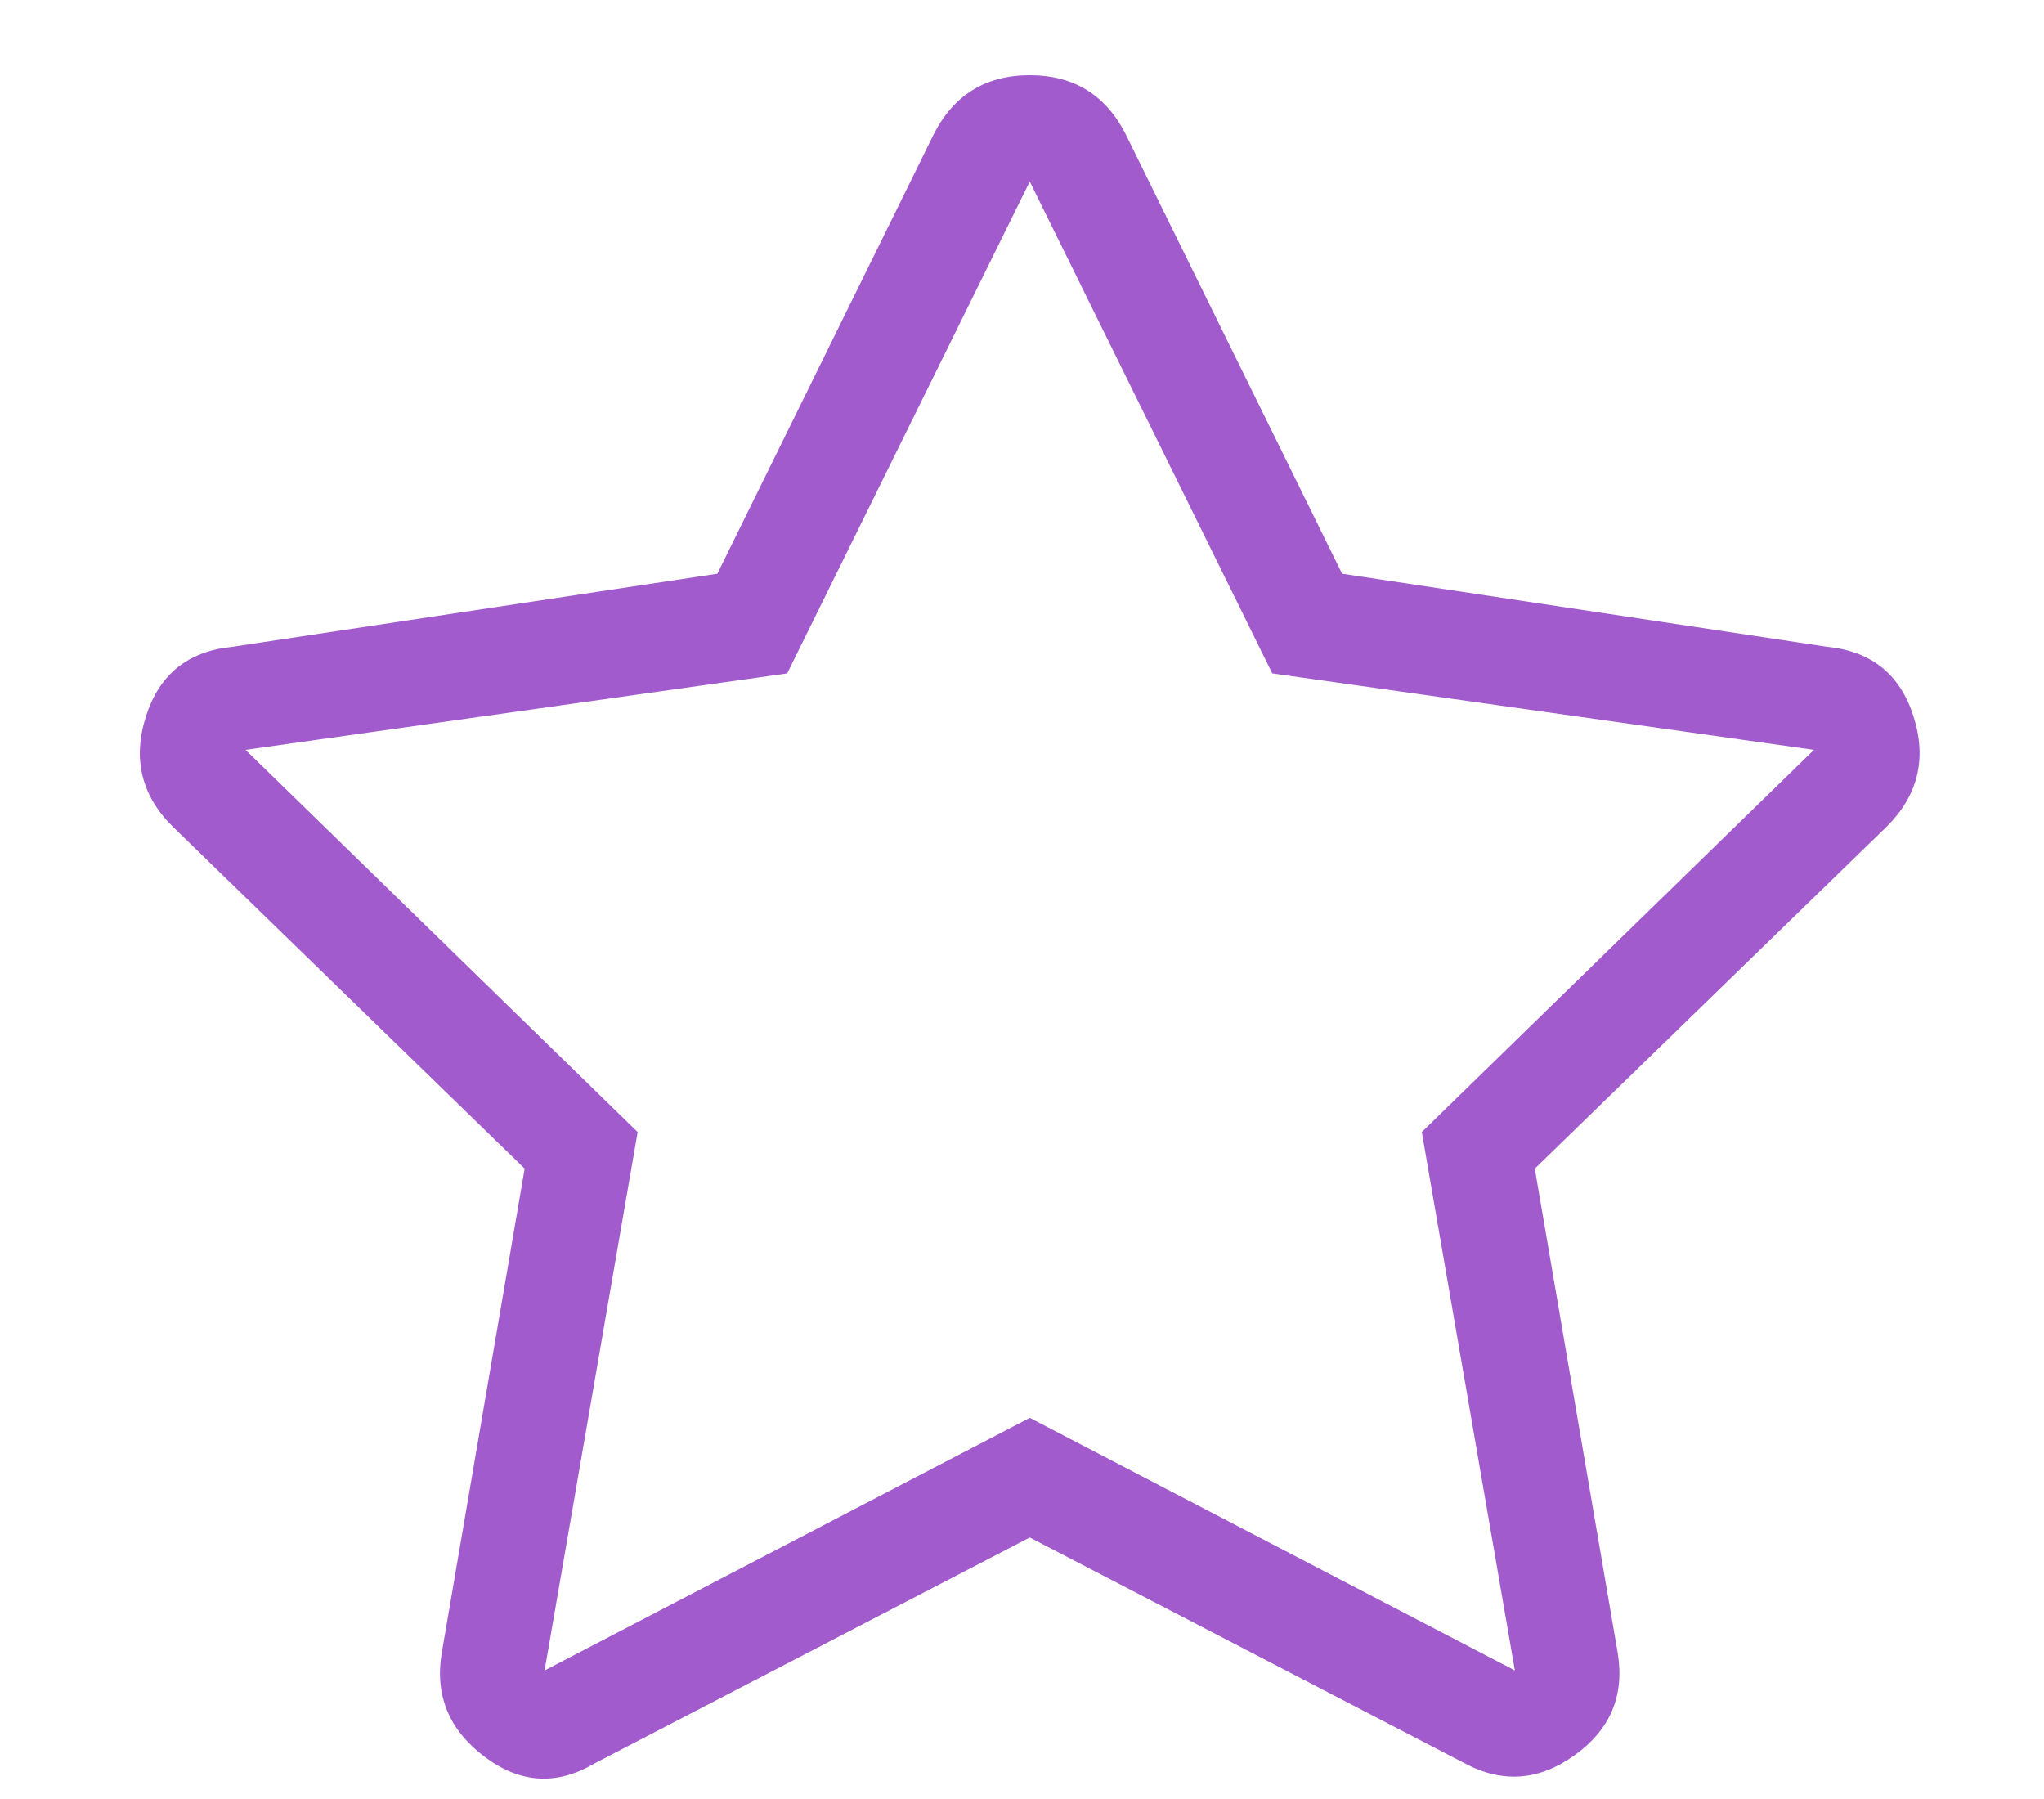 <?xml version="1.0" encoding="UTF-8"?> <svg xmlns="http://www.w3.org/2000/svg" width="25" height="22" viewBox="0 0 25 22" fill="none"><g clip-path="url(#clip0_58_44)"><path d="M22.349 7.91C22.89 7.964 23.243 8.249 23.405 8.764C23.568 9.278 23.459 9.726 23.08 10.105L18.772 14.291L19.788 20.225C19.869 20.74 19.693 21.153 19.26 21.464C18.826 21.776 18.379 21.81 17.919 21.566L12.595 18.802L7.27 21.566C6.81 21.837 6.363 21.81 5.929 21.485C5.496 21.16 5.319 20.74 5.401 20.225L6.417 14.291L2.109 10.105C1.729 9.726 1.621 9.278 1.784 8.764C1.946 8.249 2.298 7.964 2.84 7.91L8.774 7.016L11.416 1.651C11.66 1.164 12.053 0.92 12.595 0.92C13.136 0.92 13.529 1.164 13.773 1.651L16.415 7.016L22.349 7.91ZM17.39 13.844L22.186 9.17L15.561 8.235L12.595 2.22L9.628 8.235L3.003 9.17L7.799 13.844L6.661 20.428L12.595 17.339L18.528 20.428L17.39 13.844Z" fill="#A15BCD"></path></g><defs><clipPath id="clip0_58_44"><rect width="23.41" height="21" fill="white" transform="matrix(1 0 0 -1 0.89 21.824)"></rect></clipPath></defs></svg> 